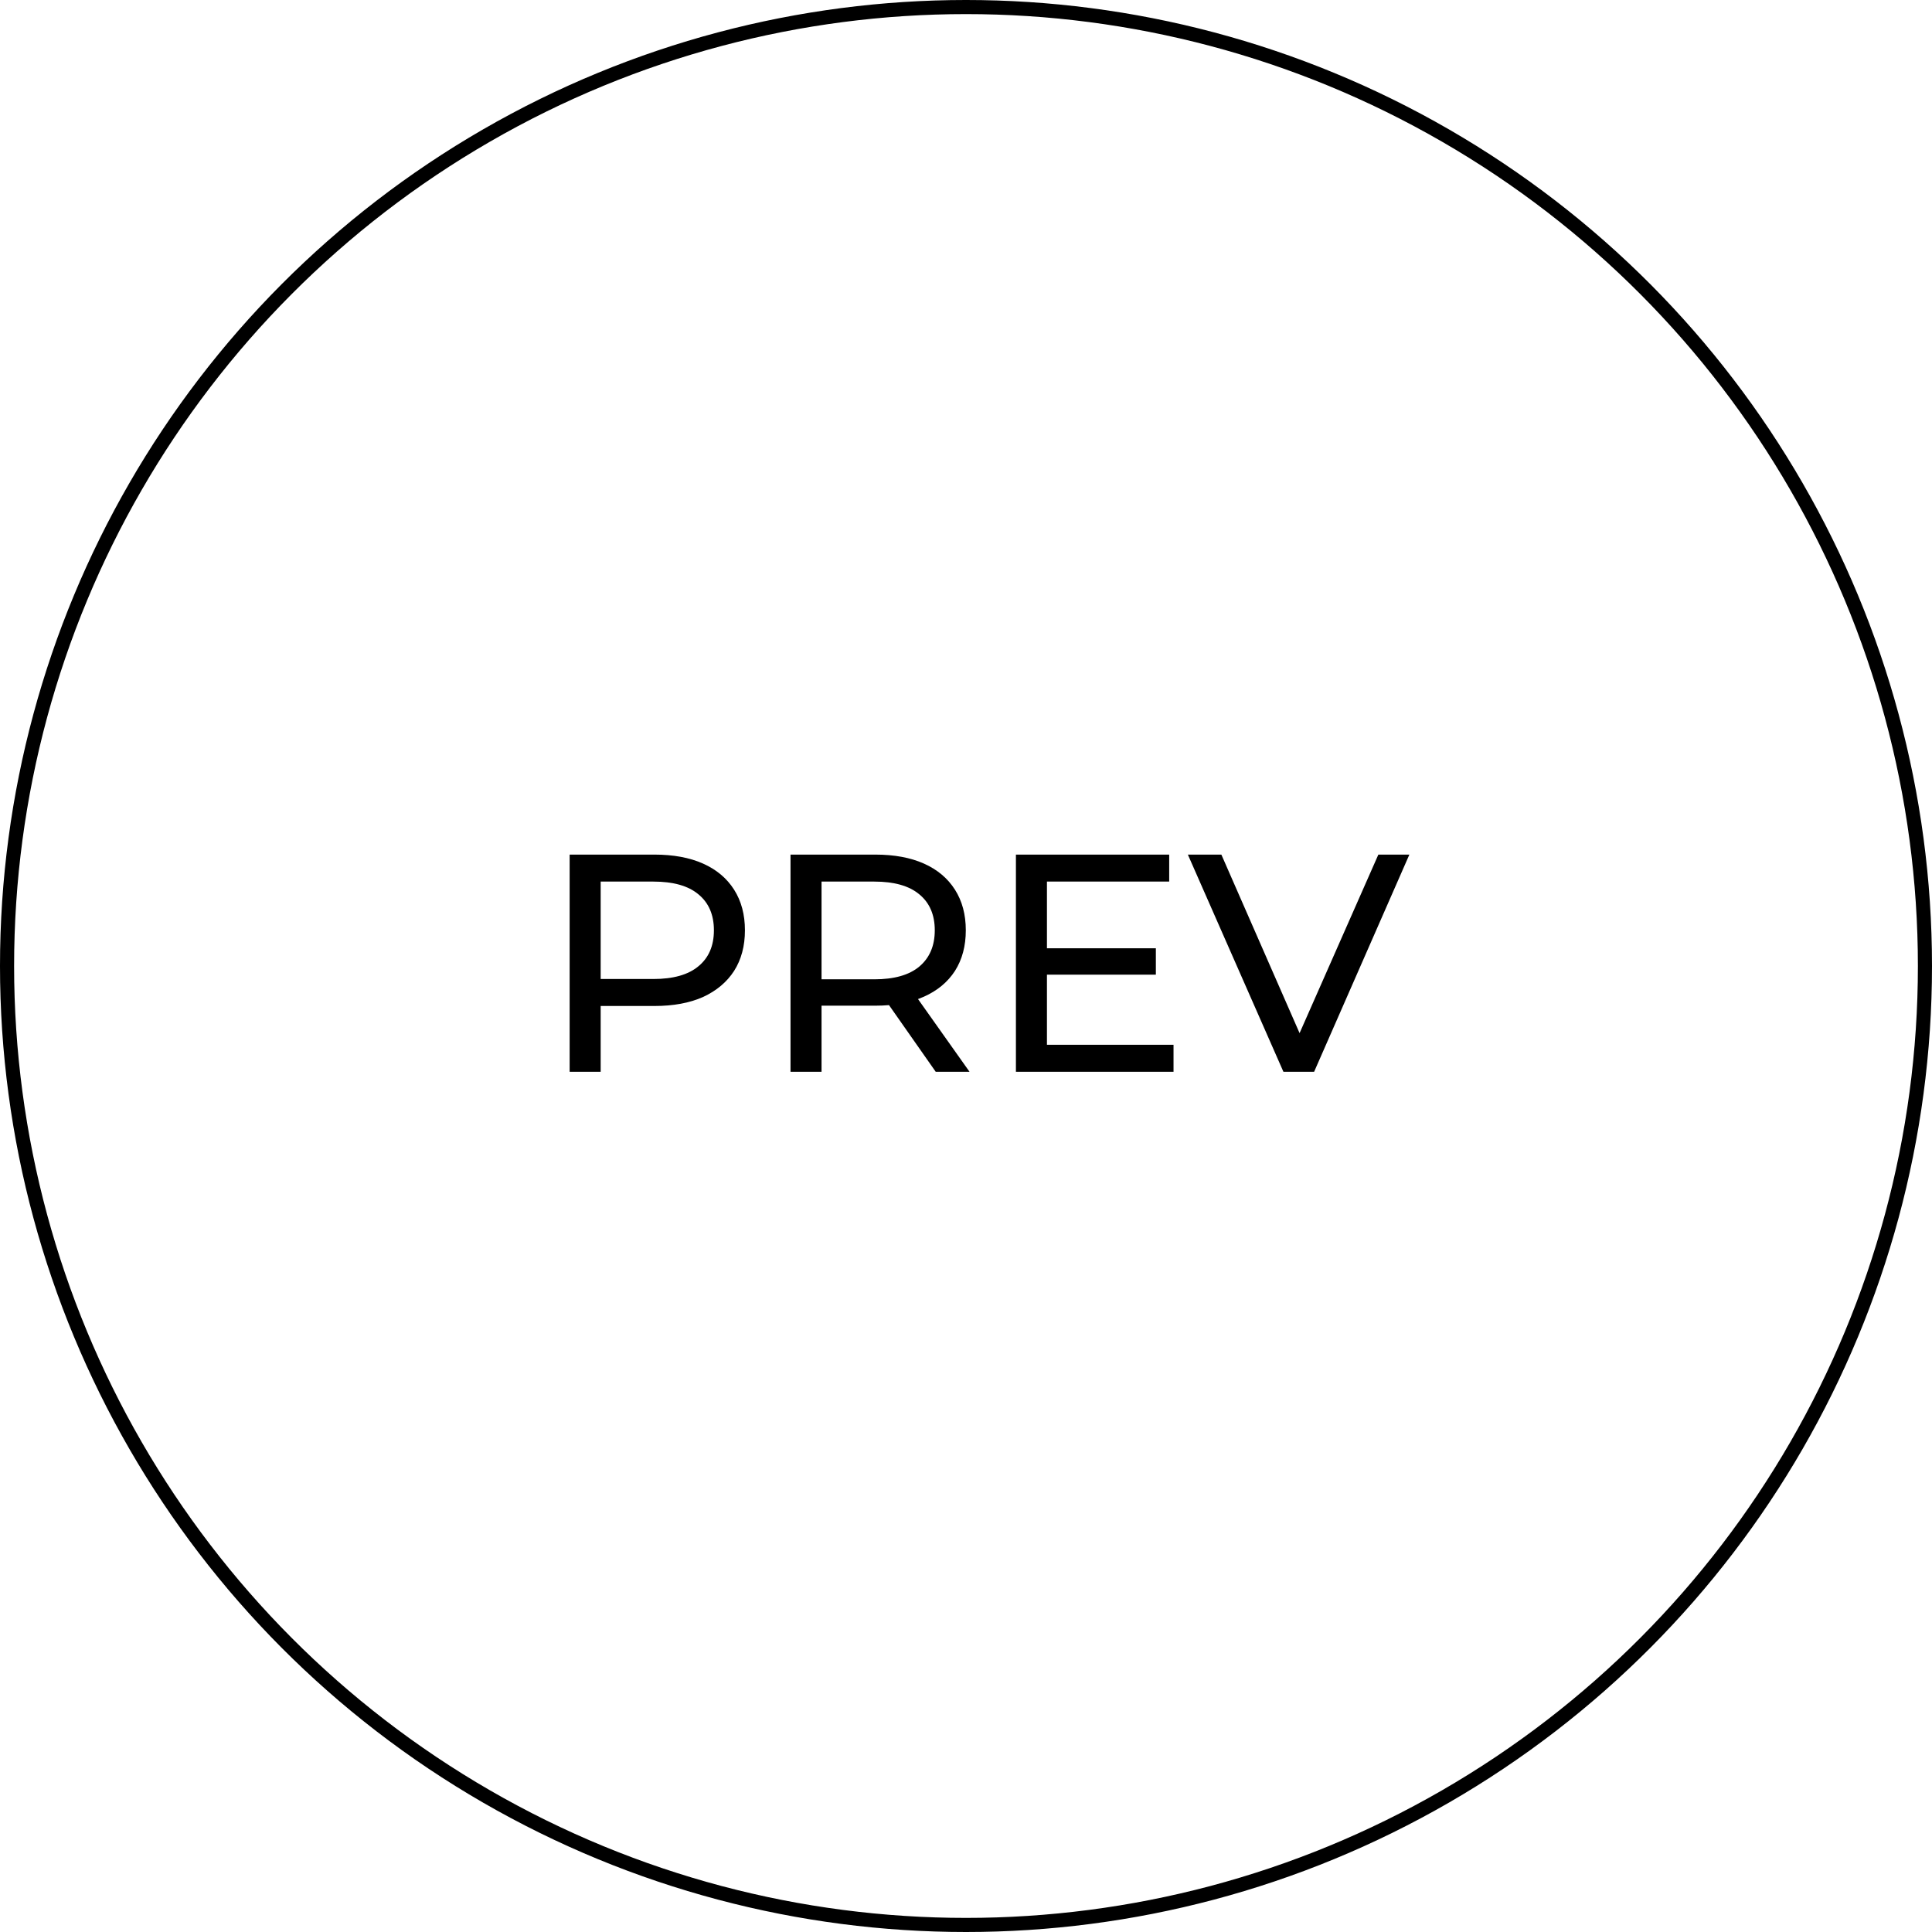 <svg width="137" height="137" viewBox="0 0 137 137" fill="none" xmlns="http://www.w3.org/2000/svg">
<circle cx="68.5" cy="68.5" r="68" stroke="black"/>
<path d="M40.394 76V60.6H46.4C47.749 60.6 48.901 60.813 49.854 61.238C50.807 61.663 51.541 62.279 52.054 63.086C52.567 63.893 52.824 64.853 52.824 65.968C52.824 67.083 52.567 68.043 52.054 68.85C51.541 69.642 50.807 70.258 49.854 70.698C48.901 71.123 47.749 71.336 46.4 71.336H41.604L42.594 70.302V76H40.394ZM42.594 70.522L41.604 69.422H46.334C47.742 69.422 48.805 69.121 49.524 68.52C50.257 67.919 50.624 67.068 50.624 65.968C50.624 64.868 50.257 64.017 49.524 63.416C48.805 62.815 47.742 62.514 46.334 62.514H41.604L42.594 61.414V70.522ZM56.056 76V60.6H62.062C63.411 60.6 64.563 60.813 65.516 61.238C66.469 61.663 67.203 62.279 67.716 63.086C68.229 63.893 68.486 64.853 68.486 65.968C68.486 67.083 68.229 68.043 67.716 68.85C67.203 69.642 66.469 70.251 65.516 70.676C64.563 71.101 63.411 71.314 62.062 71.314H57.266L58.256 70.302V76H56.056ZM66.352 76L62.436 70.412H64.79L68.75 76H66.352ZM58.256 70.522L57.266 69.444H61.996C63.404 69.444 64.467 69.143 65.186 68.542C65.919 67.926 66.286 67.068 66.286 65.968C66.286 64.868 65.919 64.017 65.186 63.416C64.467 62.815 63.404 62.514 61.996 62.514H57.266L58.256 61.414V70.522ZM74.043 67.244H81.963V69.114H74.043V67.244ZM74.24 74.086H83.216V76H72.04V60.6H82.909V62.514H74.24V74.086ZM91.008 76L84.232 60.6H86.608L92.834 74.812H91.47L97.74 60.6H99.94L93.186 76H91.008Z" fill="black"/>
</svg>
